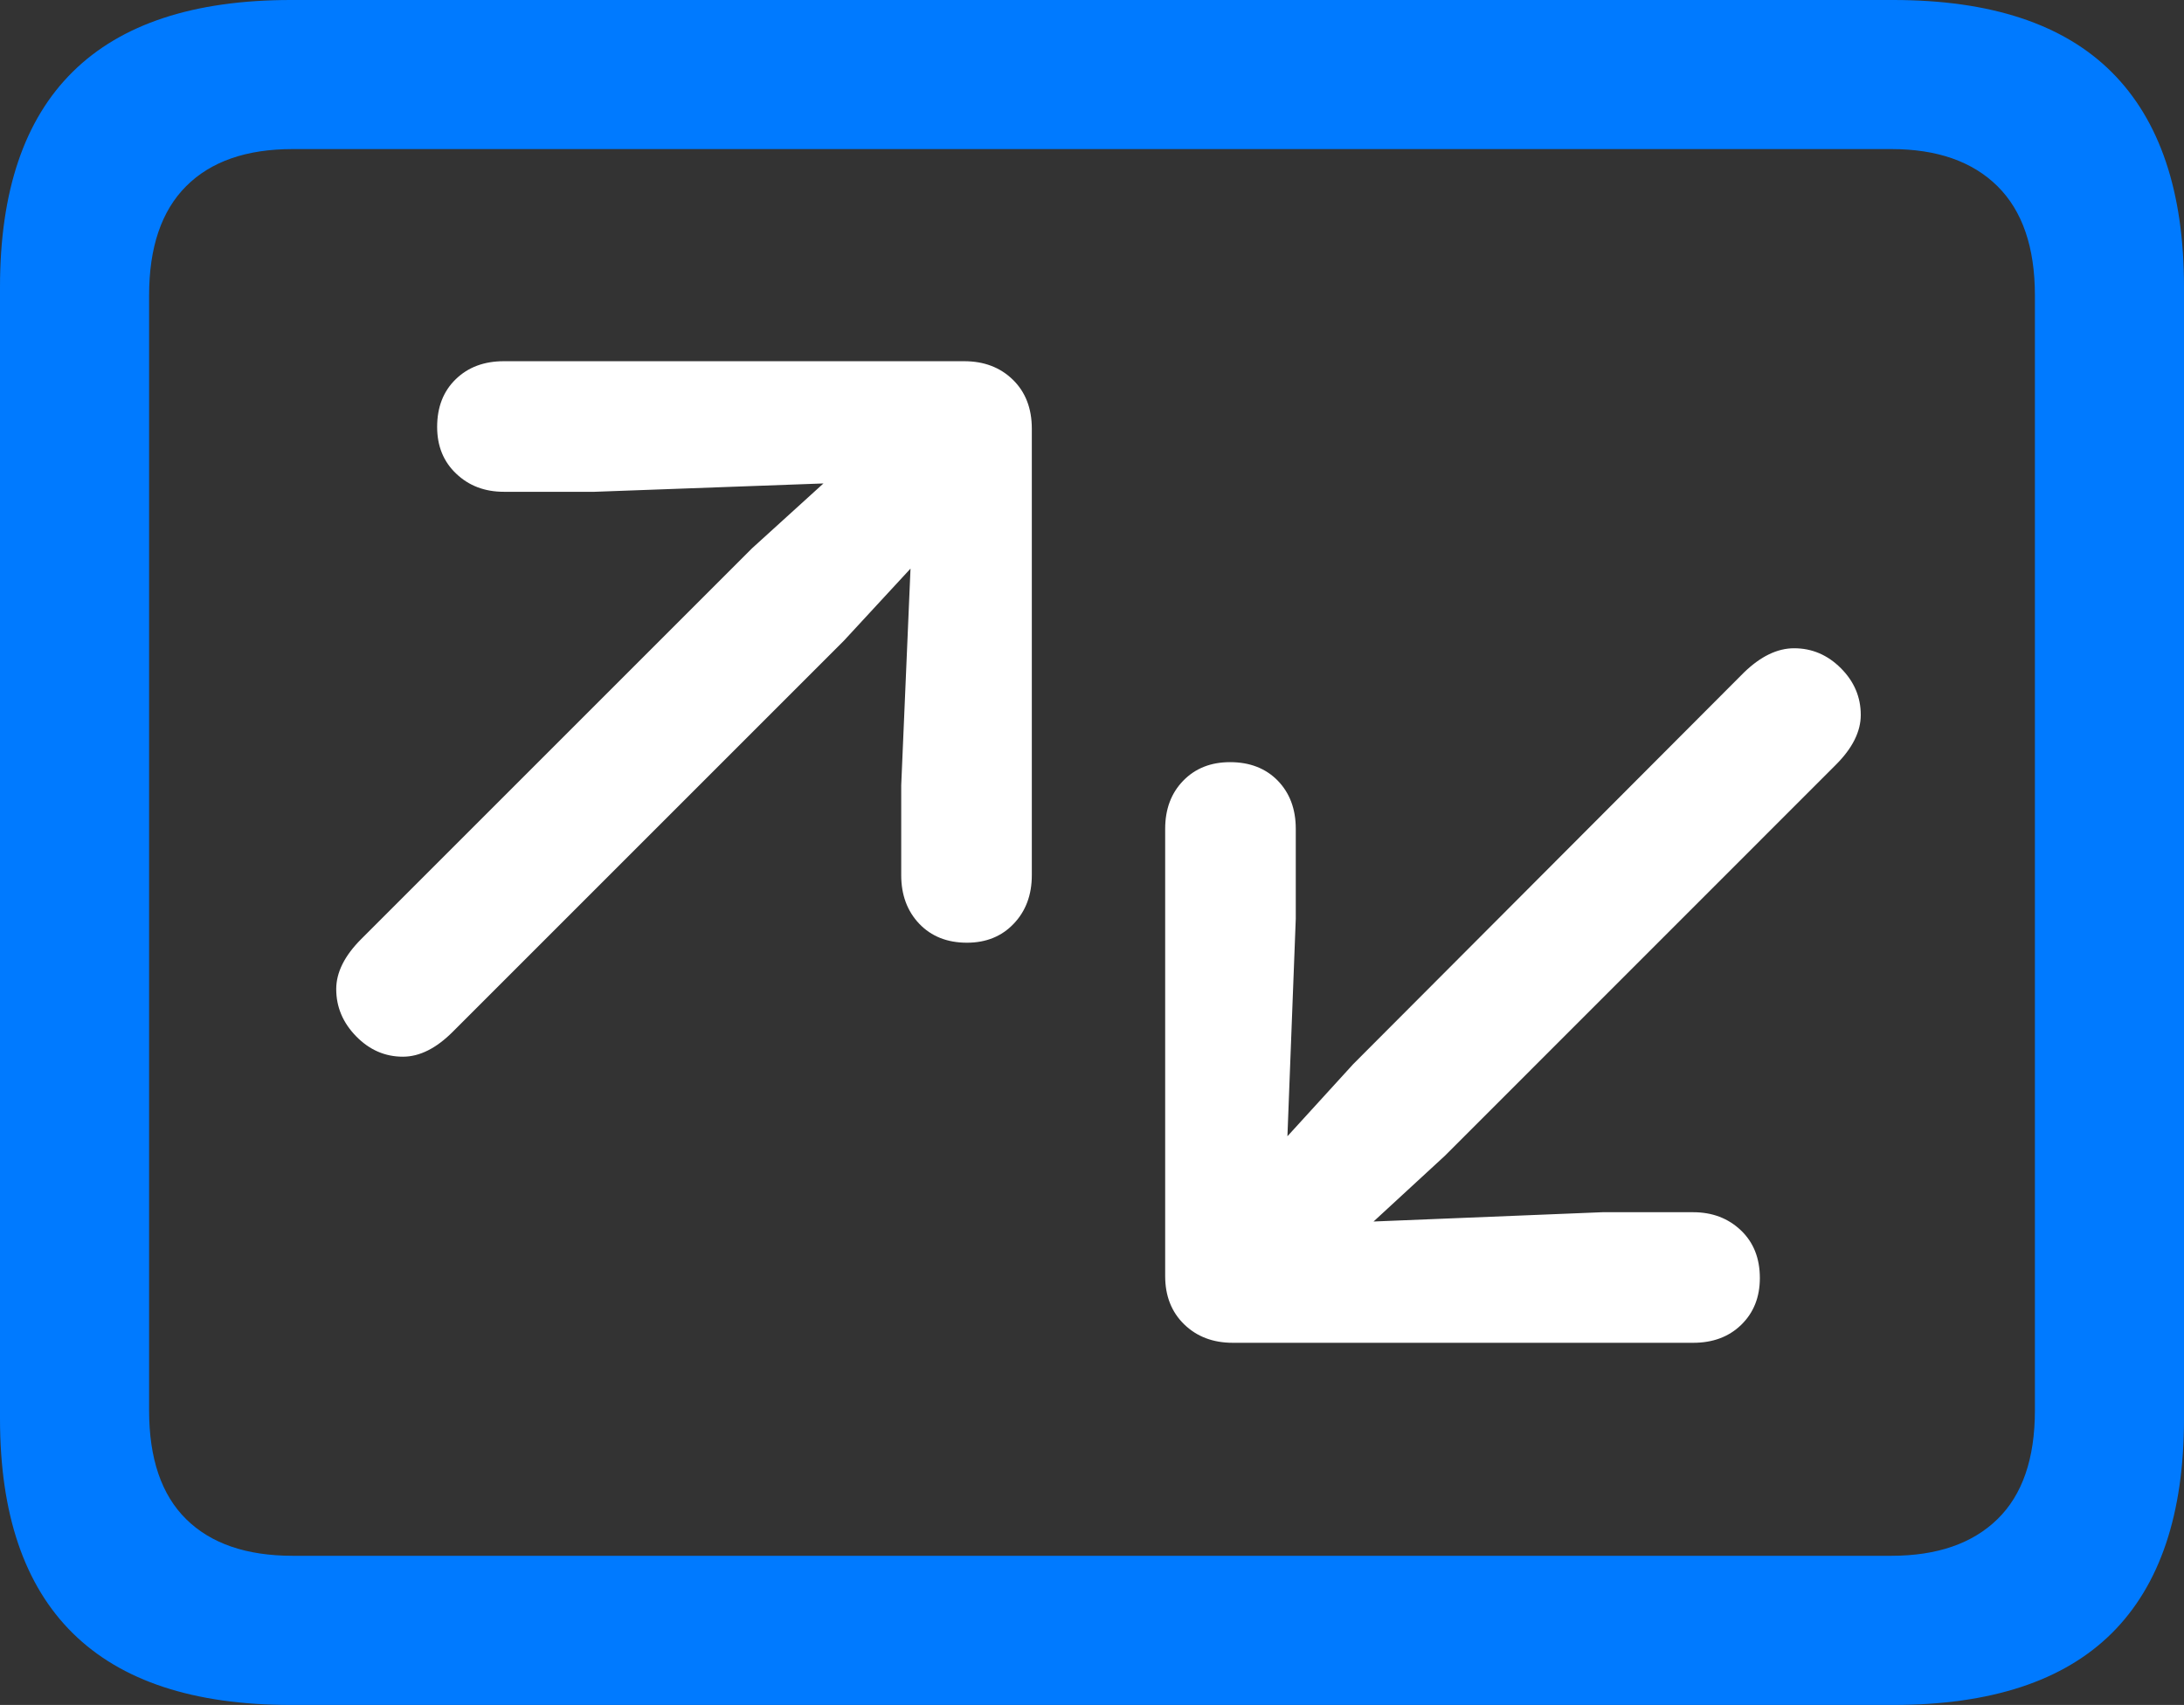 <?xml version="1.0" encoding="UTF-8"?>
<!--Generator: Apple Native CoreSVG 175.5-->
<!DOCTYPE svg
PUBLIC "-//W3C//DTD SVG 1.1//EN"
       "http://www.w3.org/Graphics/SVG/1.1/DTD/svg11.dtd">
<svg version="1.1" xmlns="http://www.w3.org/2000/svg" xmlns:xlink="http://www.w3.org/1999/xlink" width="23.027" height="17.979">
 <rect width="100%" height="100%" fill="#333333" stroke="none"/>
 <g>
  <rect height="17.979" opacity="0" width="23.027" x="0" y="0"/>
  <path d="M3.066 17.979L19.961 17.979Q21.504 17.979 22.266 17.222Q23.027 16.465 23.027 14.961L23.027 3.027Q23.027 1.523 22.266 0.762Q21.504 0 19.961 0L3.066 0Q1.533 0 0.767 0.757Q0 1.514 0 3.027L0 14.961Q0 16.465 0.767 17.222Q1.533 17.979 3.066 17.979ZM3.086 16.406Q2.354 16.406 1.963 16.02Q1.572 15.635 1.572 14.873L1.572 3.115Q1.572 2.354 1.963 1.963Q2.354 1.572 3.086 1.572L19.941 1.572Q20.664 1.572 21.06 1.963Q21.455 2.354 21.455 3.115L21.455 14.873Q21.455 15.635 21.06 16.02Q20.664 16.406 19.941 16.406Z" fill="#007aff"/>
  <path d="M3.545 10.43Q3.545 10.713 3.755 10.928Q3.965 11.143 4.248 11.143Q4.512 11.143 4.775 10.879L8.896 6.758L9.6 5.996L9.502 8.281L9.502 9.229Q9.502 9.541 9.692 9.741Q9.883 9.941 10.195 9.941Q10.498 9.941 10.688 9.741Q10.879 9.541 10.879 9.229L10.879 4.521Q10.879 4.199 10.679 4.004Q10.479 3.809 10.166 3.809L5.312 3.809Q5 3.809 4.805 3.999Q4.609 4.189 4.609 4.502Q4.609 4.805 4.81 4.995Q5.01 5.186 5.312 5.186L6.27 5.186L8.682 5.098L7.93 5.781L3.809 9.902Q3.545 10.166 3.545 10.43ZM19.619 7.539Q19.619 7.256 19.409 7.046Q19.199 6.836 18.916 6.836Q18.652 6.836 18.389 7.09L14.268 11.221L13.574 11.982L13.662 9.688L13.662 8.74Q13.662 8.428 13.472 8.232Q13.281 8.037 12.969 8.037Q12.666 8.037 12.476 8.232Q12.285 8.428 12.285 8.74L12.285 13.457Q12.285 13.77 12.485 13.965Q12.685 14.16 12.998 14.16L17.852 14.16Q18.164 14.16 18.359 13.97Q18.555 13.779 18.555 13.477Q18.555 13.164 18.355 12.974Q18.154 12.783 17.852 12.783L16.895 12.783L14.482 12.881L15.234 12.188L19.355 8.066Q19.619 7.803 19.619 7.539Z" fill="#ffffff"/>
 </g>
</svg>
